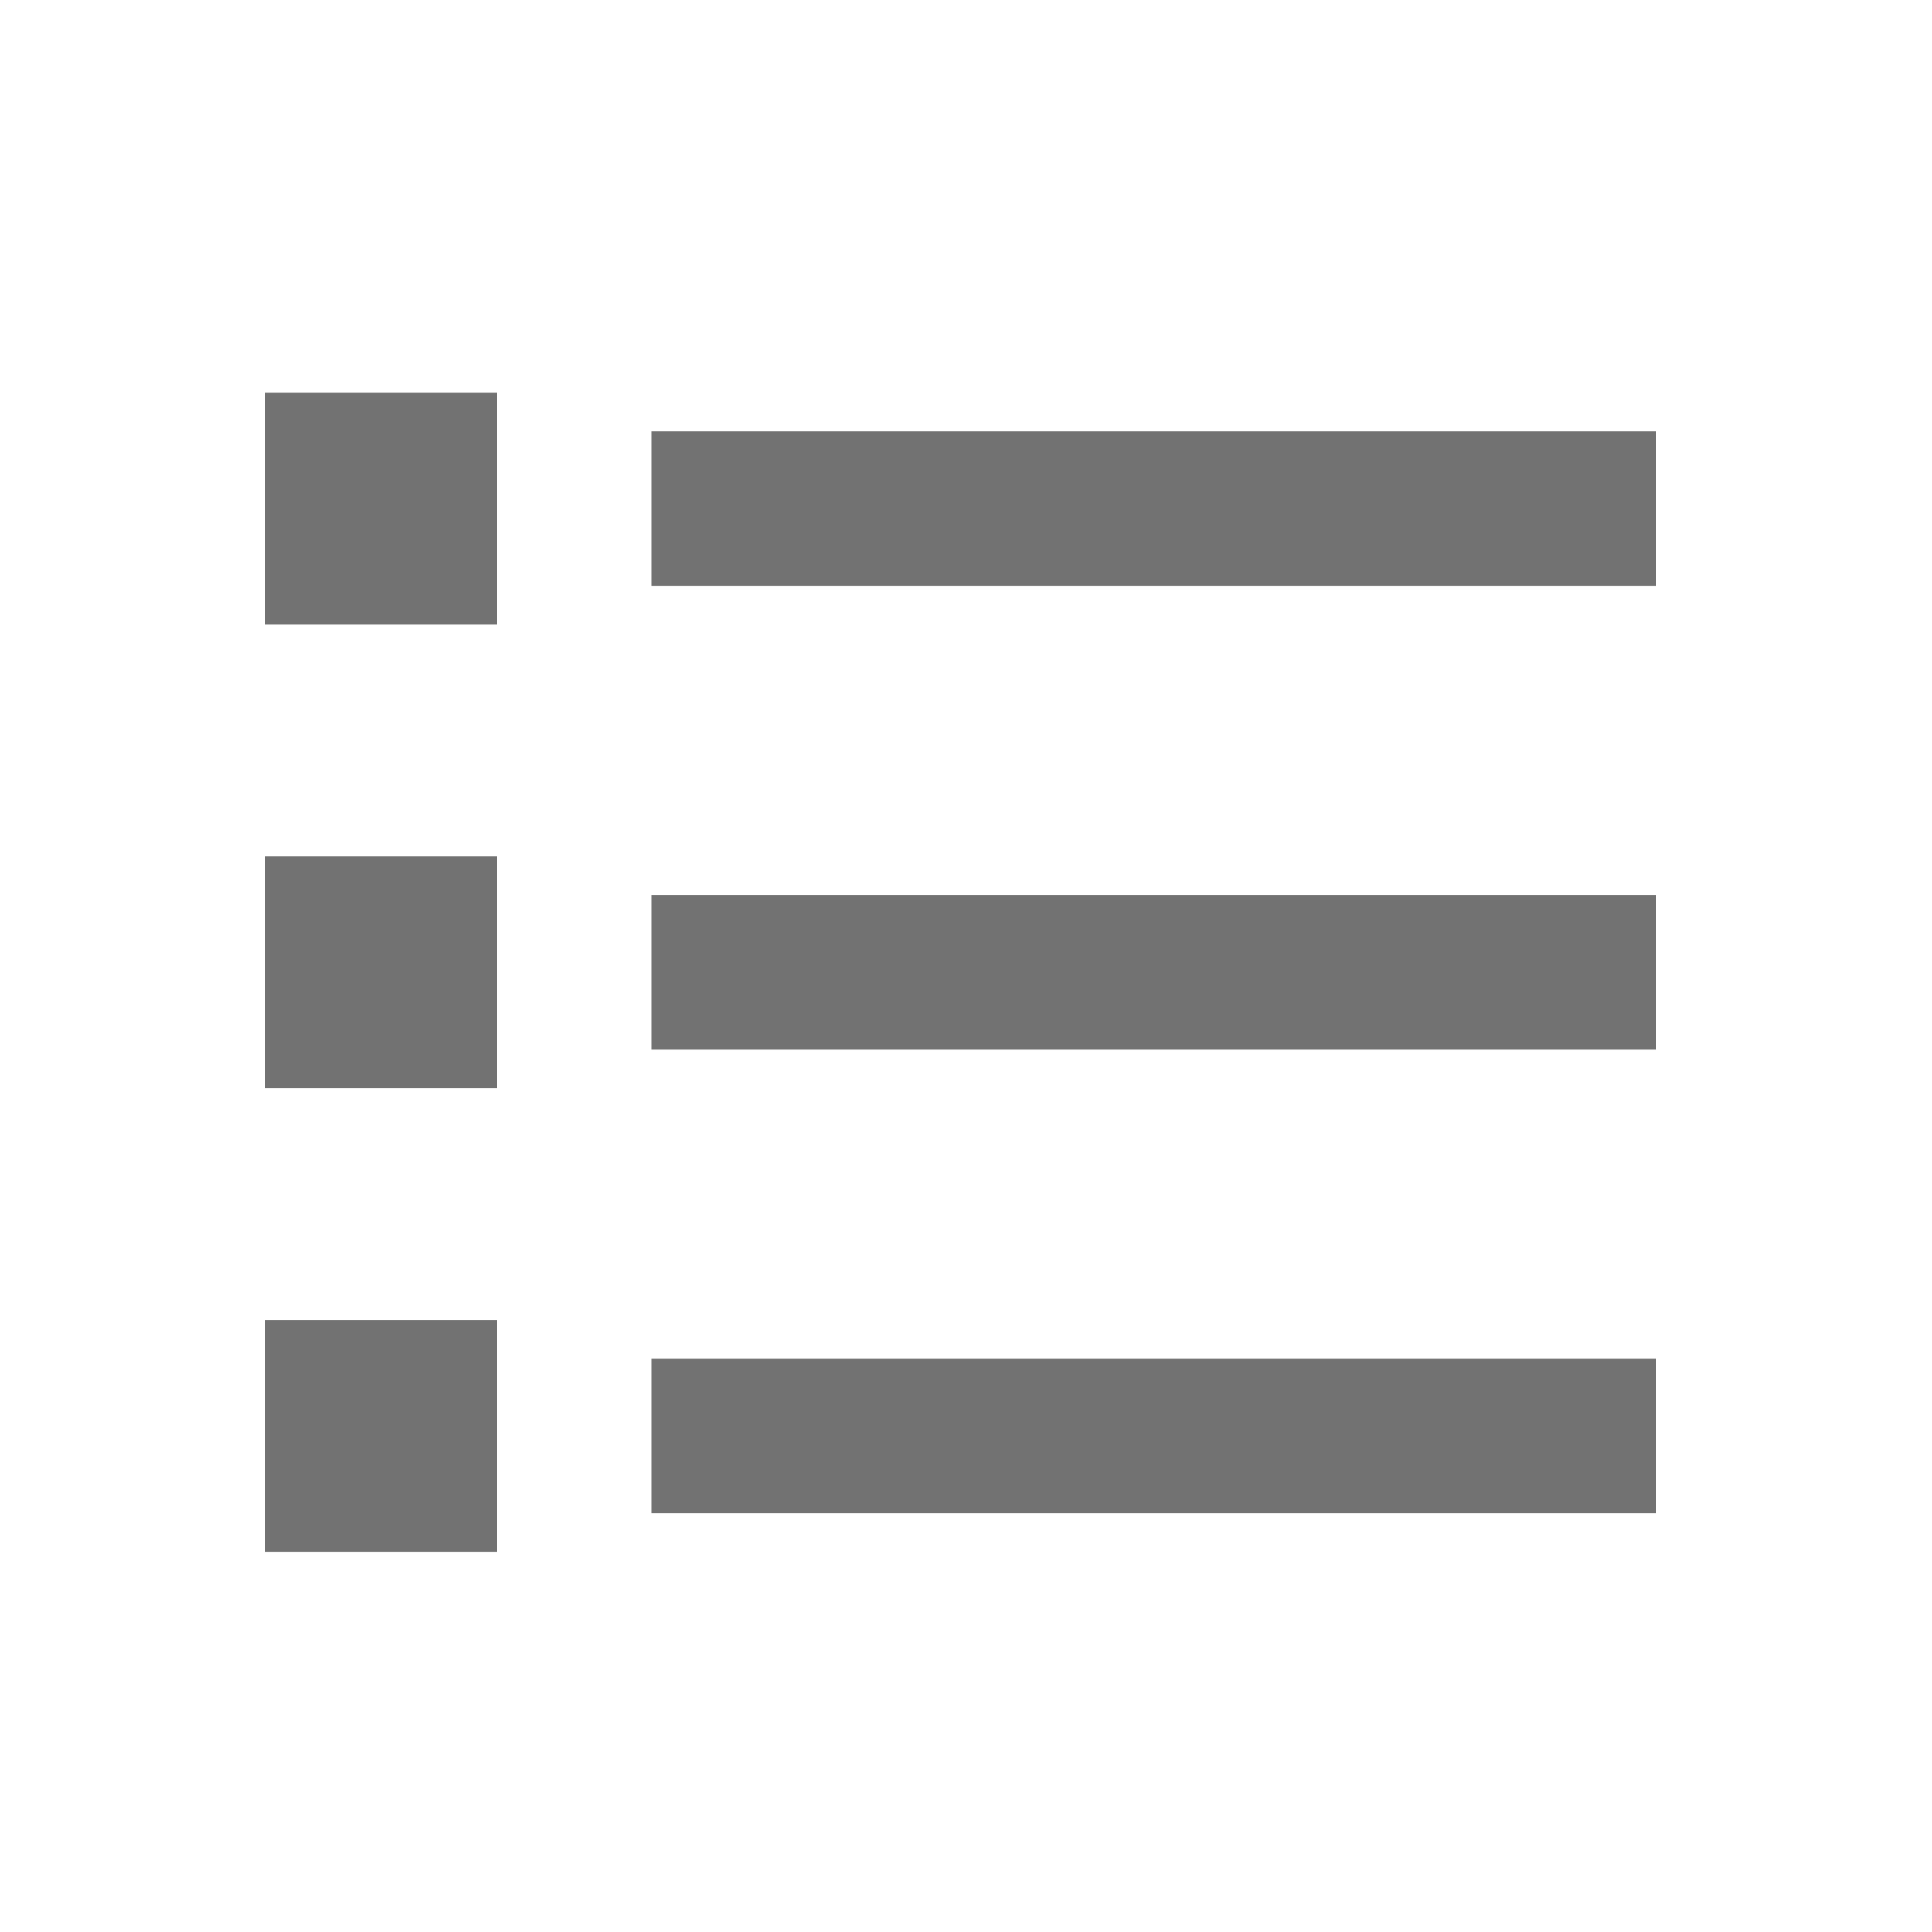 <svg width="25" height="25" viewBox="0 0 25 25" fill="none" xmlns="http://www.w3.org/2000/svg">
<g clip-path="url(#clip0_341_52214)">
<path d="M8.43 5.581H21.43V7.581H8.43V5.581ZM3.43 5.081H6.43V8.081H3.43V5.081ZM3.43 11.081H6.43V14.081H3.43V11.081ZM3.43 17.081H6.43V20.081H3.43V17.081ZM8.43 11.581H21.43V13.581H8.43V11.581ZM8.43 17.581H21.43V19.581H8.43V17.581Z" fill="#727272"/>
</g>
<defs>
<clipPath id="clip0_341_52214">
<rect width="24" height="24" fill="white" transform="translate(0.43 0.581)"/>
</clipPath>
</defs>
</svg>
